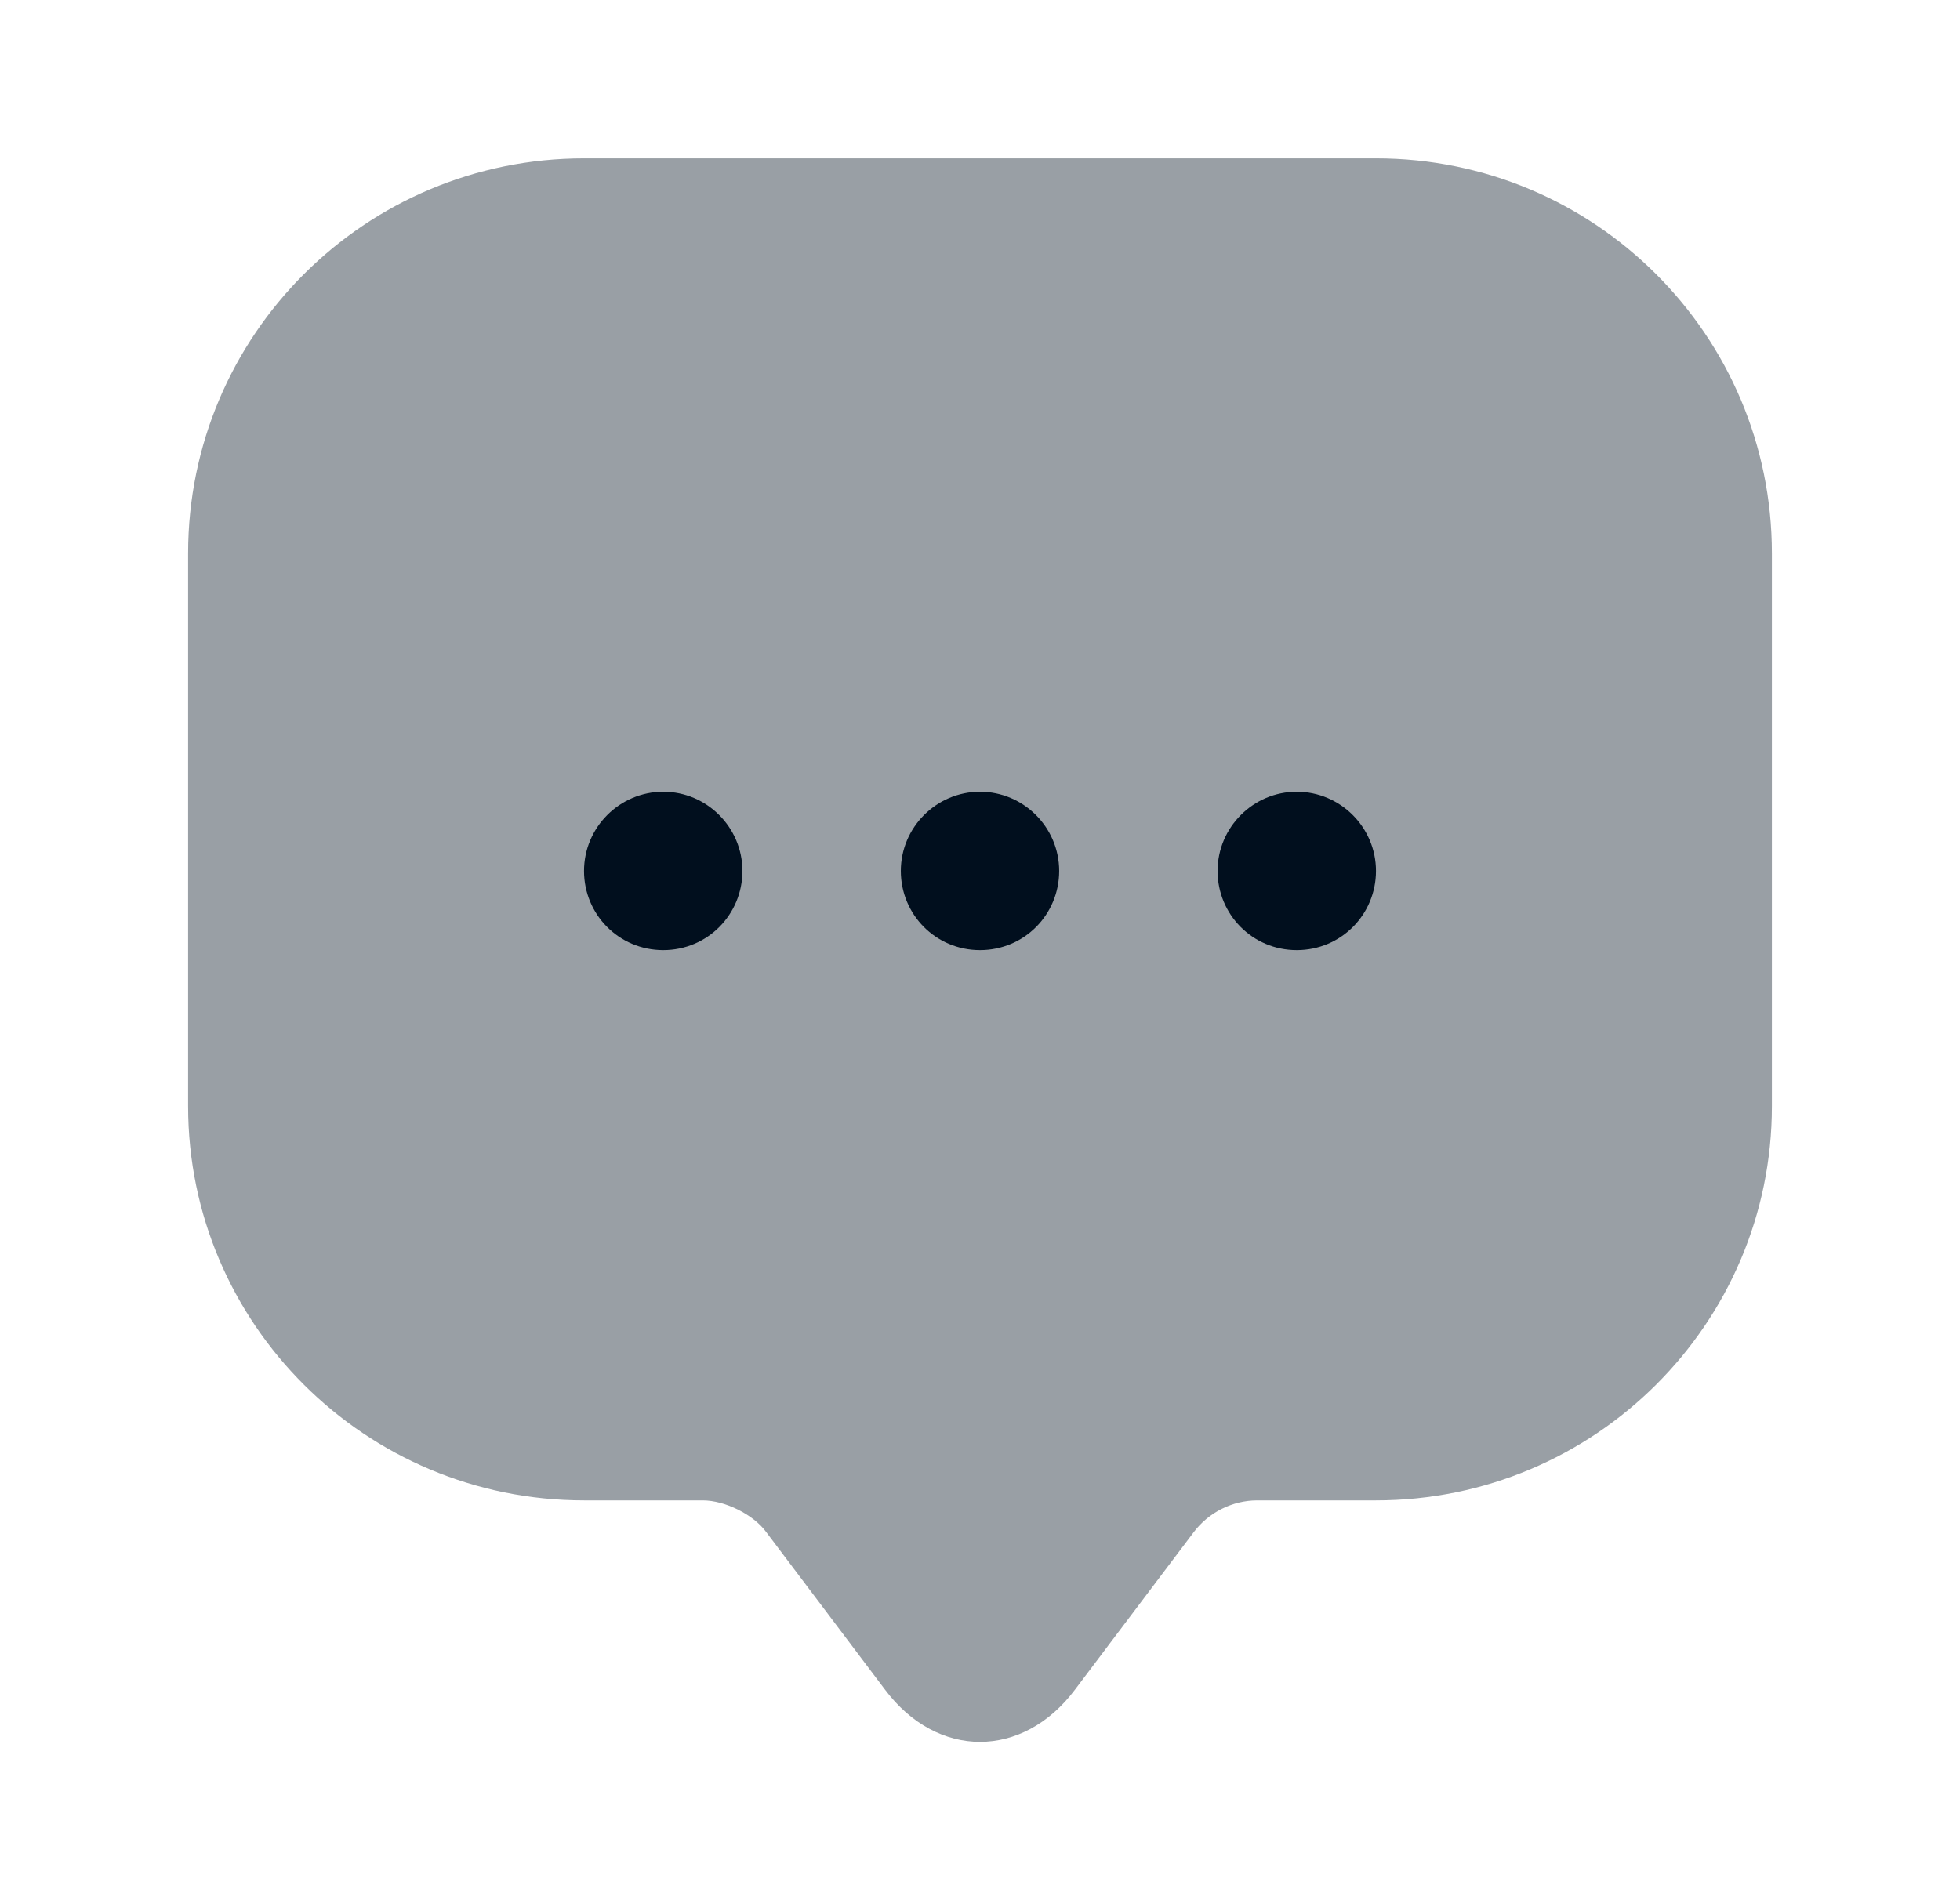 <svg width="33" height="32" viewBox="0 0 33 32" fill="none" xmlns="http://www.w3.org/2000/svg">
<g id="vuesax/bulk/message">
<g id="message">
<path id="Vector" opacity="0.4" d="M3.167 17.293V9.32C3.167 5.64 6.153 2.667 9.833 2.667H23.167C26.847 2.667 29.833 5.64 29.833 9.32V18.627C29.833 22.293 26.847 25.267 23.167 25.267H21.167C20.753 25.267 20.353 25.467 20.1 25.8L18.1 28.453C17.22 29.627 15.78 29.627 14.9 28.453L12.9 25.8C12.687 25.507 12.207 25.267 11.833 25.267H9.833C6.153 25.267 3.167 22.293 3.167 18.627V17.293Z" fill="#010F1E"/>
<path id="Vector_2" d="M16.5 16C15.753 16 15.167 15.4 15.167 14.667C15.167 13.933 15.767 13.333 16.5 13.333C17.233 13.333 17.833 13.933 17.833 14.667C17.833 15.4 17.247 16 16.5 16Z" fill="#010F1E"/>
<path id="Vector_3" d="M21.833 16C21.087 16 20.5 15.4 20.5 14.667C20.5 13.933 21.1 13.333 21.833 13.333C22.567 13.333 23.167 13.933 23.167 14.667C23.167 15.4 22.58 16 21.833 16Z" fill="#010F1E"/>
<path id="Vector_4" d="M11.167 16C10.42 16 9.833 15.4 9.833 14.667C9.833 13.933 10.433 13.333 11.167 13.333C11.9 13.333 12.5 13.933 12.5 14.667C12.5 15.4 11.913 16 11.167 16Z" fill="#010F1E"/>
</g>
</g>
</svg>
